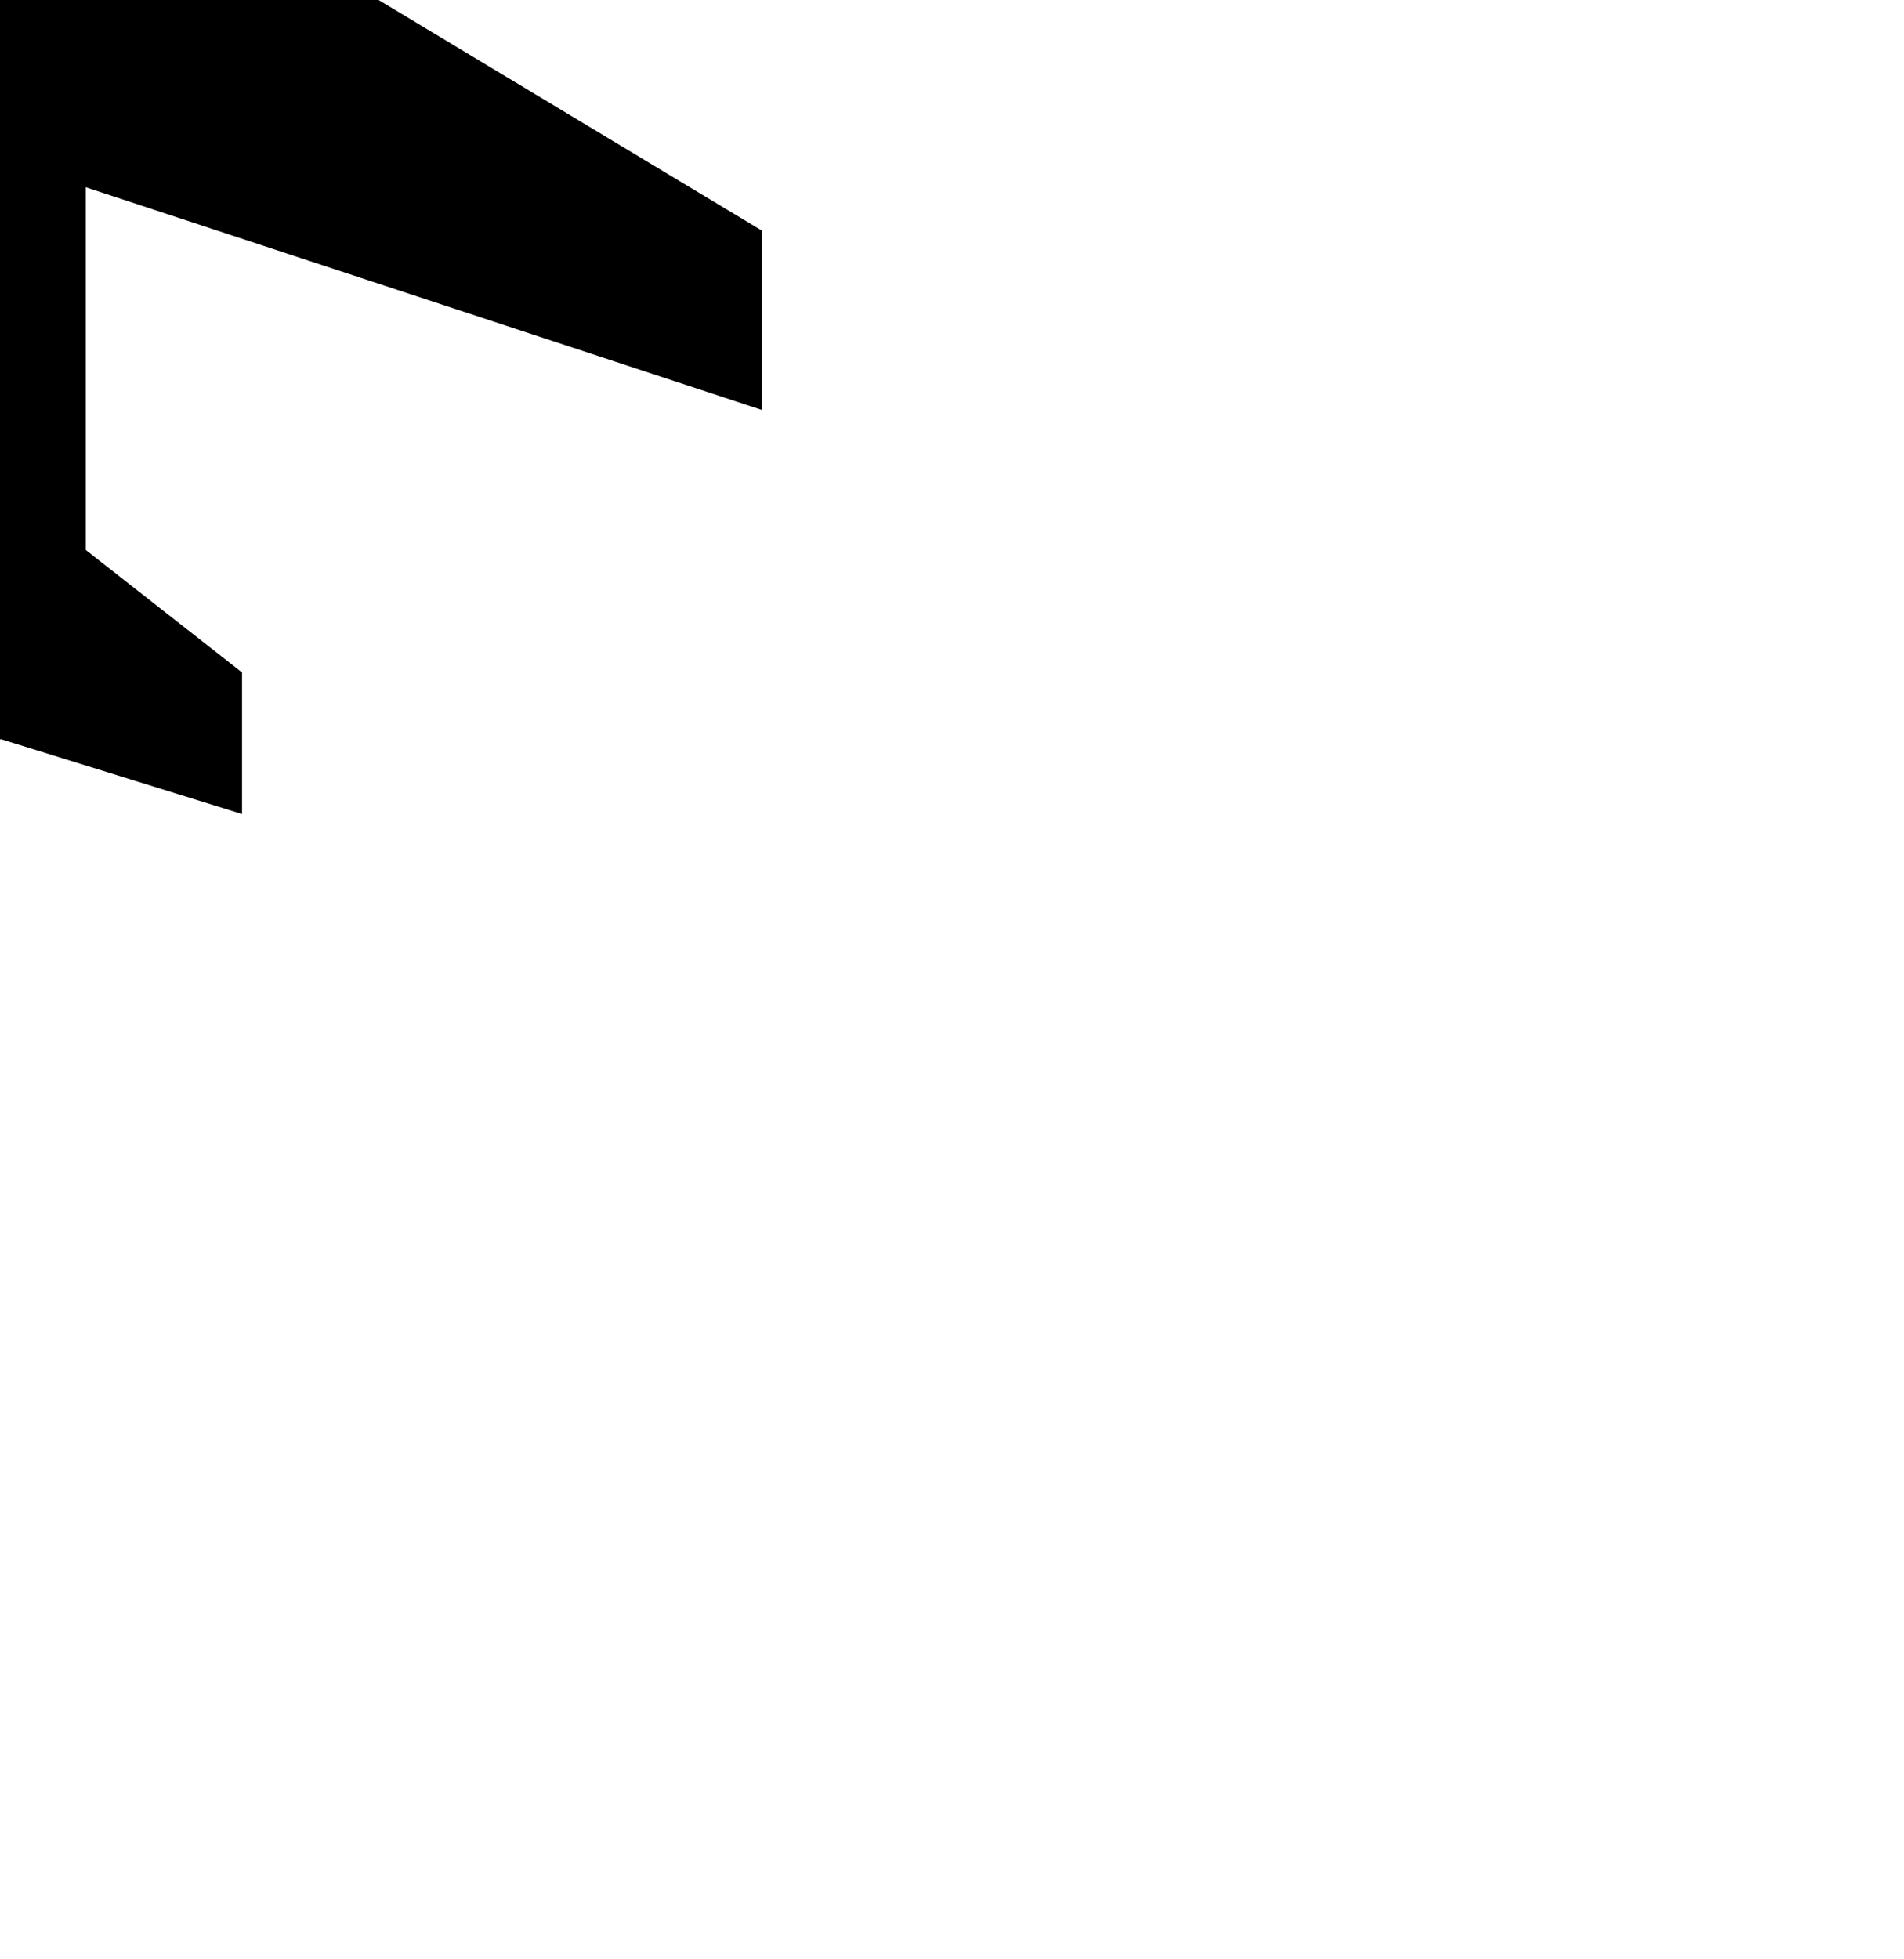 <?xml version="1.0" encoding="UTF-8" standalone="no"?>
<!-- Generator: Adobe Illustrator 13.0.2, SVG Export Plug-In . SVG Version: 6.00 Build 14948)  -->

<svg
   xmlns:dc="http://purl.org/dc/elements/1.1/"
   xmlns:cc="http://creativecommons.org/ns#"
   xmlns:rdf="http://www.w3.org/1999/02/22-rdf-syntax-ns#"
   xmlns:svg="http://www.w3.org/2000/svg"
   xmlns="http://www.w3.org/2000/svg"
   xmlns:sodipodi="http://sodipodi.sourceforge.net/DTD/sodipodi-0.dtd"
   xmlns:inkscape="http://www.inkscape.org/namespaces/inkscape"
   id="Layer_1"
   style="enable-background:new 0 0 95.625 98.328"
   xml:space="preserve"
   viewBox="0 0 95.625 98.328"
   version="1.1"
   y="0px"
   x="0px"
   inkscape:version="0.48.2 r9819"
   width="100%"
   height="100%"
   sodipodi:docname="airport.svg"><defs
   id="defs3824" /><sodipodi:namedview
   pagecolor="#ffffff"
   bordercolor="#666666"
   borderopacity="1"
   objecttolerance="10"
   gridtolerance="10"
   guidetolerance="10"
   inkscape:pageopacity="0"
   inkscape:pageshadow="2"
   inkscape:window-width="1366"
   inkscape:window-height="720"
   id="namedview3822"
   showgrid="false"
   inkscape:zoom="4.8002604"
   inkscape:cx="-5.5204165"
   inkscape:cy="107.07542"
   inkscape:window-x="0"
   inkscape:window-y="0"
   inkscape:window-maximized="1"
   inkscape:current-layer="Layer_1" />
<path
   d="m -4.618,-33.469 c 0.018,-5.8 8.769,-5.8 8.769,0.162 v 24.369 l 34.1,20.506 v 9.006 L 4.306,9.401 V 27.607 l 7.85,6.15 v 7.106 l -12.106,-3.756 -12.113,3.756 v -7.106 l 7.775,-6.15 V 9.401 L -38.249,20.574 v -9.006 L -4.618,-8.938 V -33.469 z"
   id="path3818"
   inkscape:connector-curvature="0" />
</svg>